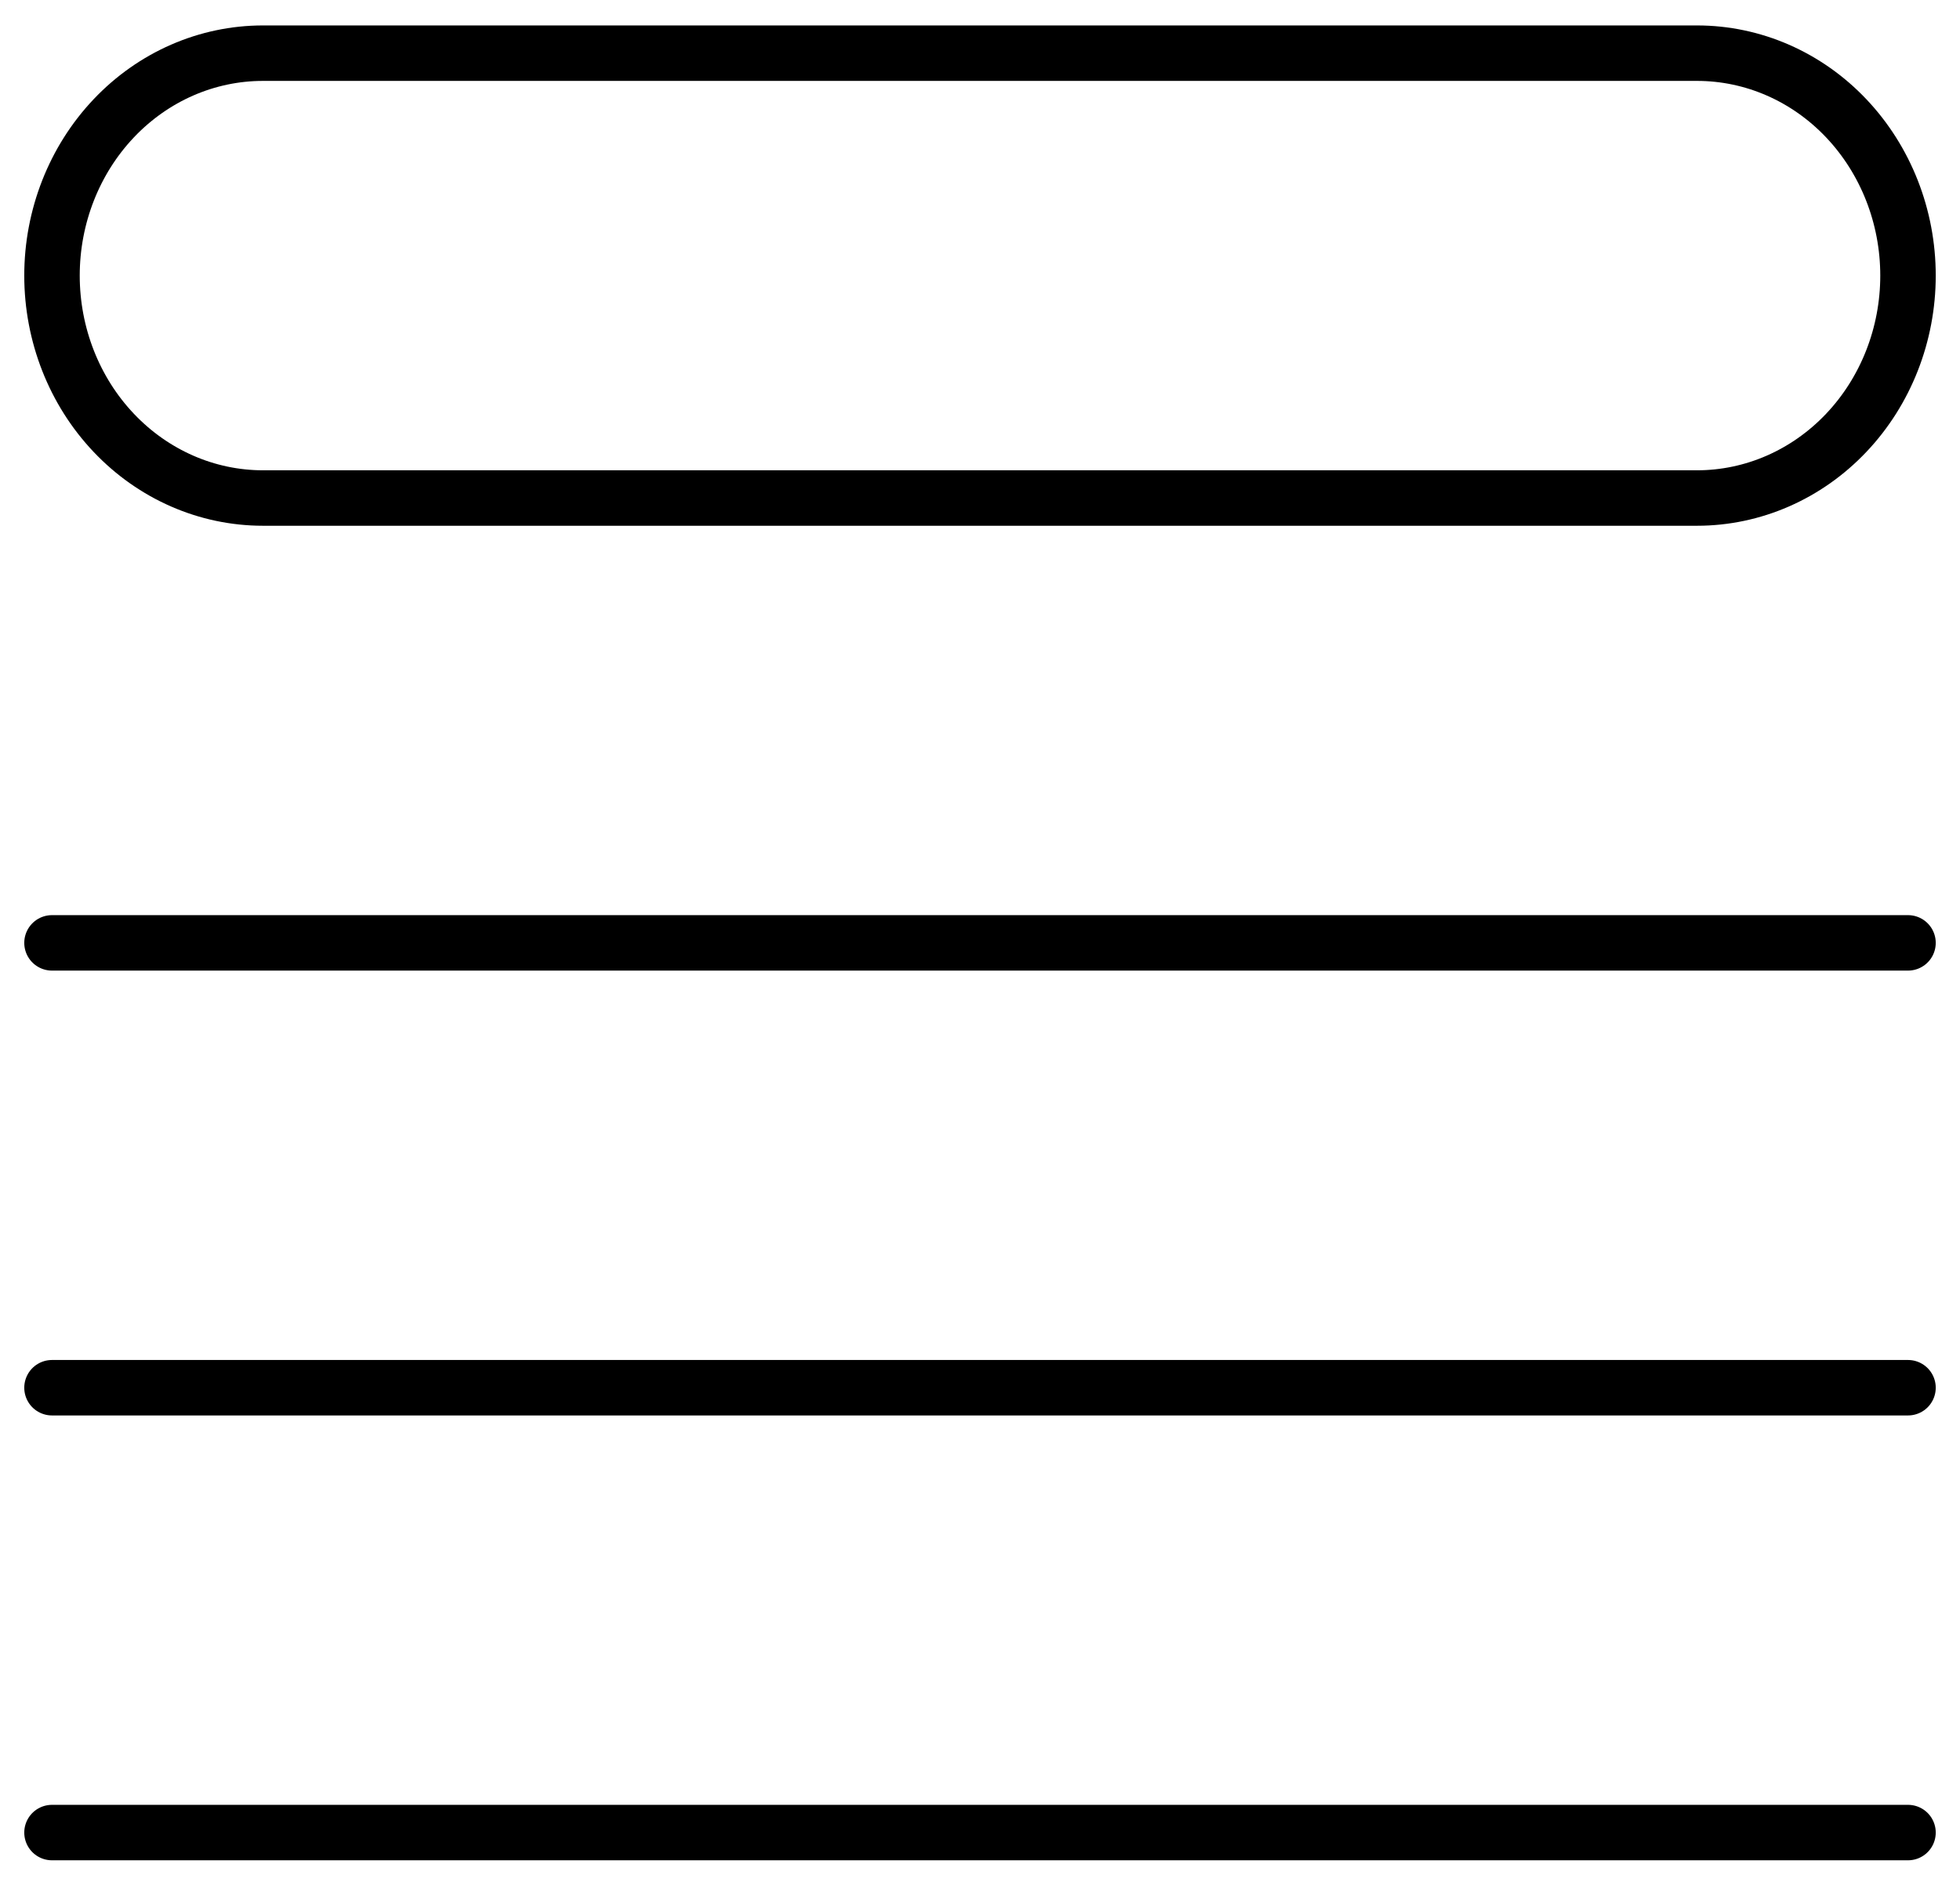 <svg width="53" height="51" viewBox="0 0 53 51" fill="none" xmlns="http://www.w3.org/2000/svg">
<path d="M1.406 25.5H51.594M1.406 37.531H51.594M1.406 49.562H51.594M7.109 1.438H45.891C47.403 1.438 48.854 2.071 49.923 3.199C50.993 4.328 51.594 5.858 51.594 7.453C51.594 9.049 50.993 10.579 49.923 11.707C48.854 12.835 47.403 13.469 45.891 13.469H7.109C5.597 13.469 4.146 12.835 3.077 11.707C2.007 10.579 1.406 9.049 1.406 7.453C1.406 5.858 2.007 4.328 3.077 3.199C4.146 2.071 5.597 1.438 7.109 1.438Z" stroke="#000000" stroke-width="1.5" stroke-linecap="round" stroke-linejoin="round"/>
</svg>
